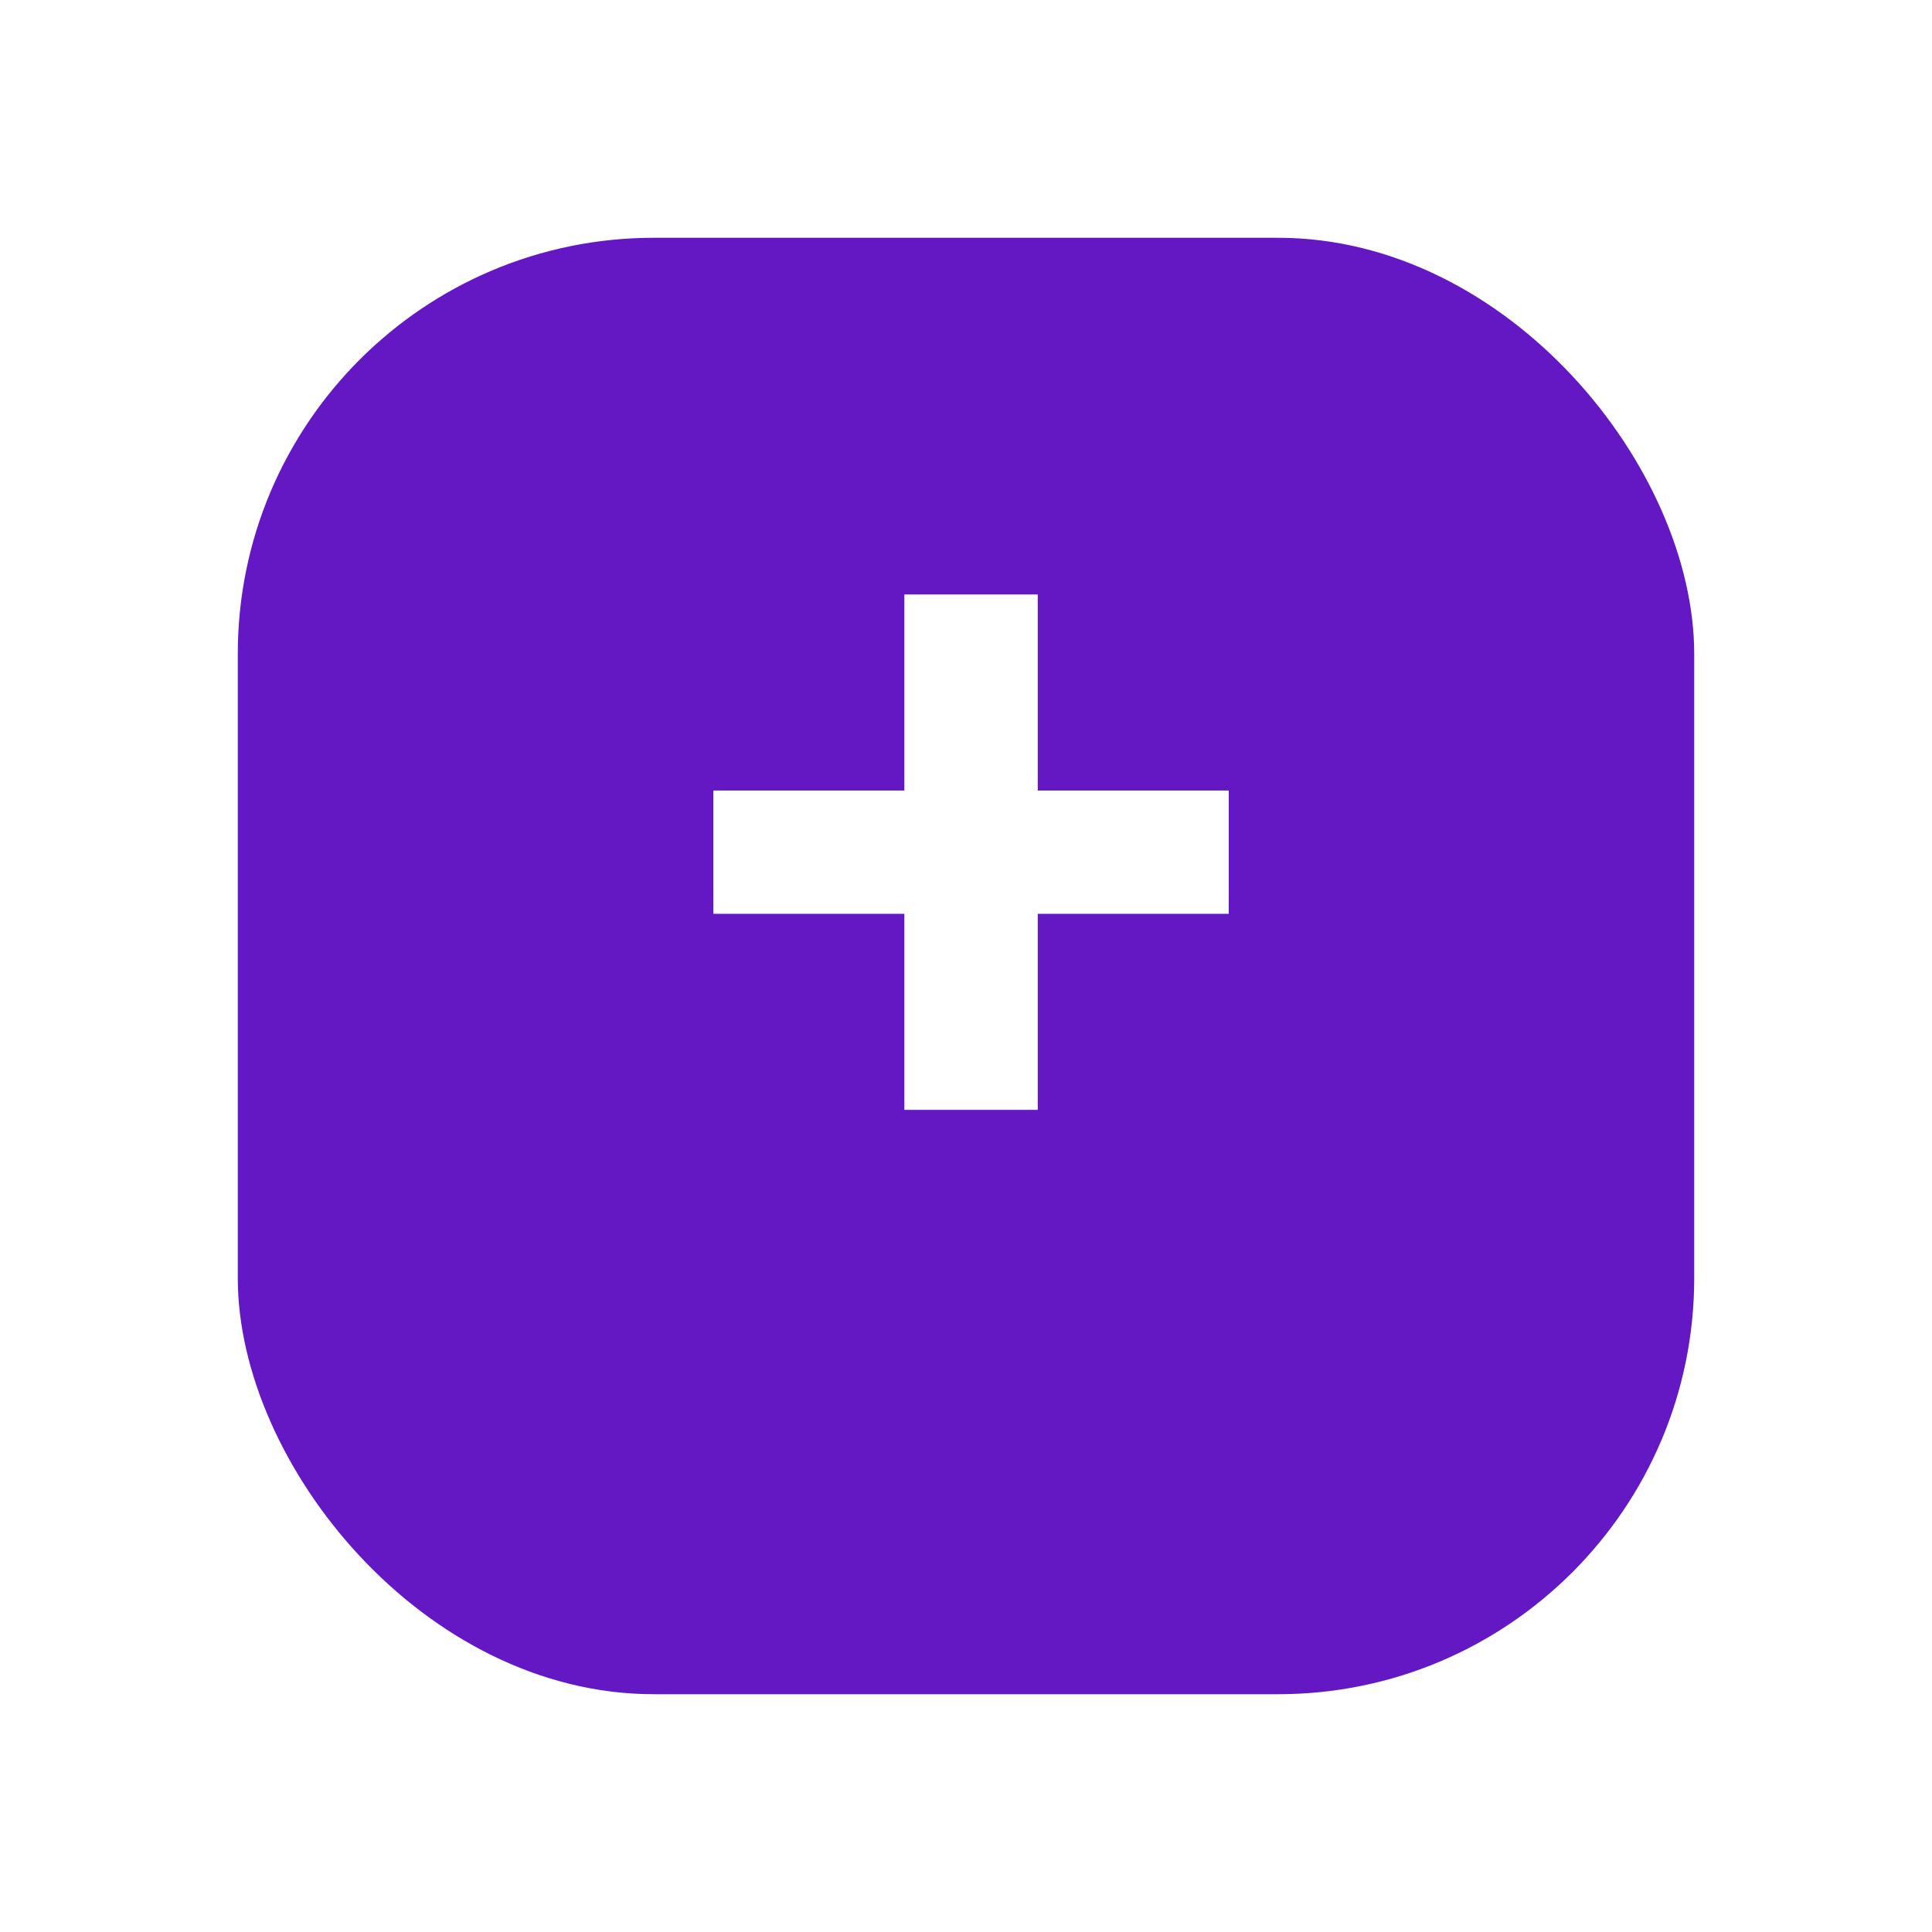 <svg width="65" height="65" viewBox="0 0 65 65" fill="none" xmlns="http://www.w3.org/2000/svg">
<g id="btnAdd">
<g id="background" filter="url(#filter0_d_1_413)">
<rect x="8" y="4" width="49" height="49" rx="14" fill="#6418C3"/>
</g>
<path id="+" d="M30.426 20V26.596H24V30.744H30.426V37.34H34.914V30.744H41.34V26.596H34.914V20H30.426Z" fill="white"/>
</g>
<defs>
<filter id="filter0_d_1_413" x="0" y="0" width="65" height="65" filterUnits="userSpaceOnUse" color-interpolation-filters="sRGB">
<feFlood flood-opacity="0" result="BackgroundImageFix"/>
<feColorMatrix in="SourceAlpha" type="matrix" values="0 0 0 0 0 0 0 0 0 0 0 0 0 0 0 0 0 0 127 0" result="hardAlpha"/>
<feOffset dy="4"/>
<feGaussianBlur stdDeviation="4"/>
<feColorMatrix type="matrix" values="0 0 0 0 0 0 0 0 0 0 0 0 0 0 0 0 0 0 0.12 0"/>
<feBlend mode="normal" in2="BackgroundImageFix" result="effect1_dropShadow_1_413"/>
<feBlend mode="normal" in="SourceGraphic" in2="effect1_dropShadow_1_413" result="shape"/>
</filter>
</defs>
</svg>
